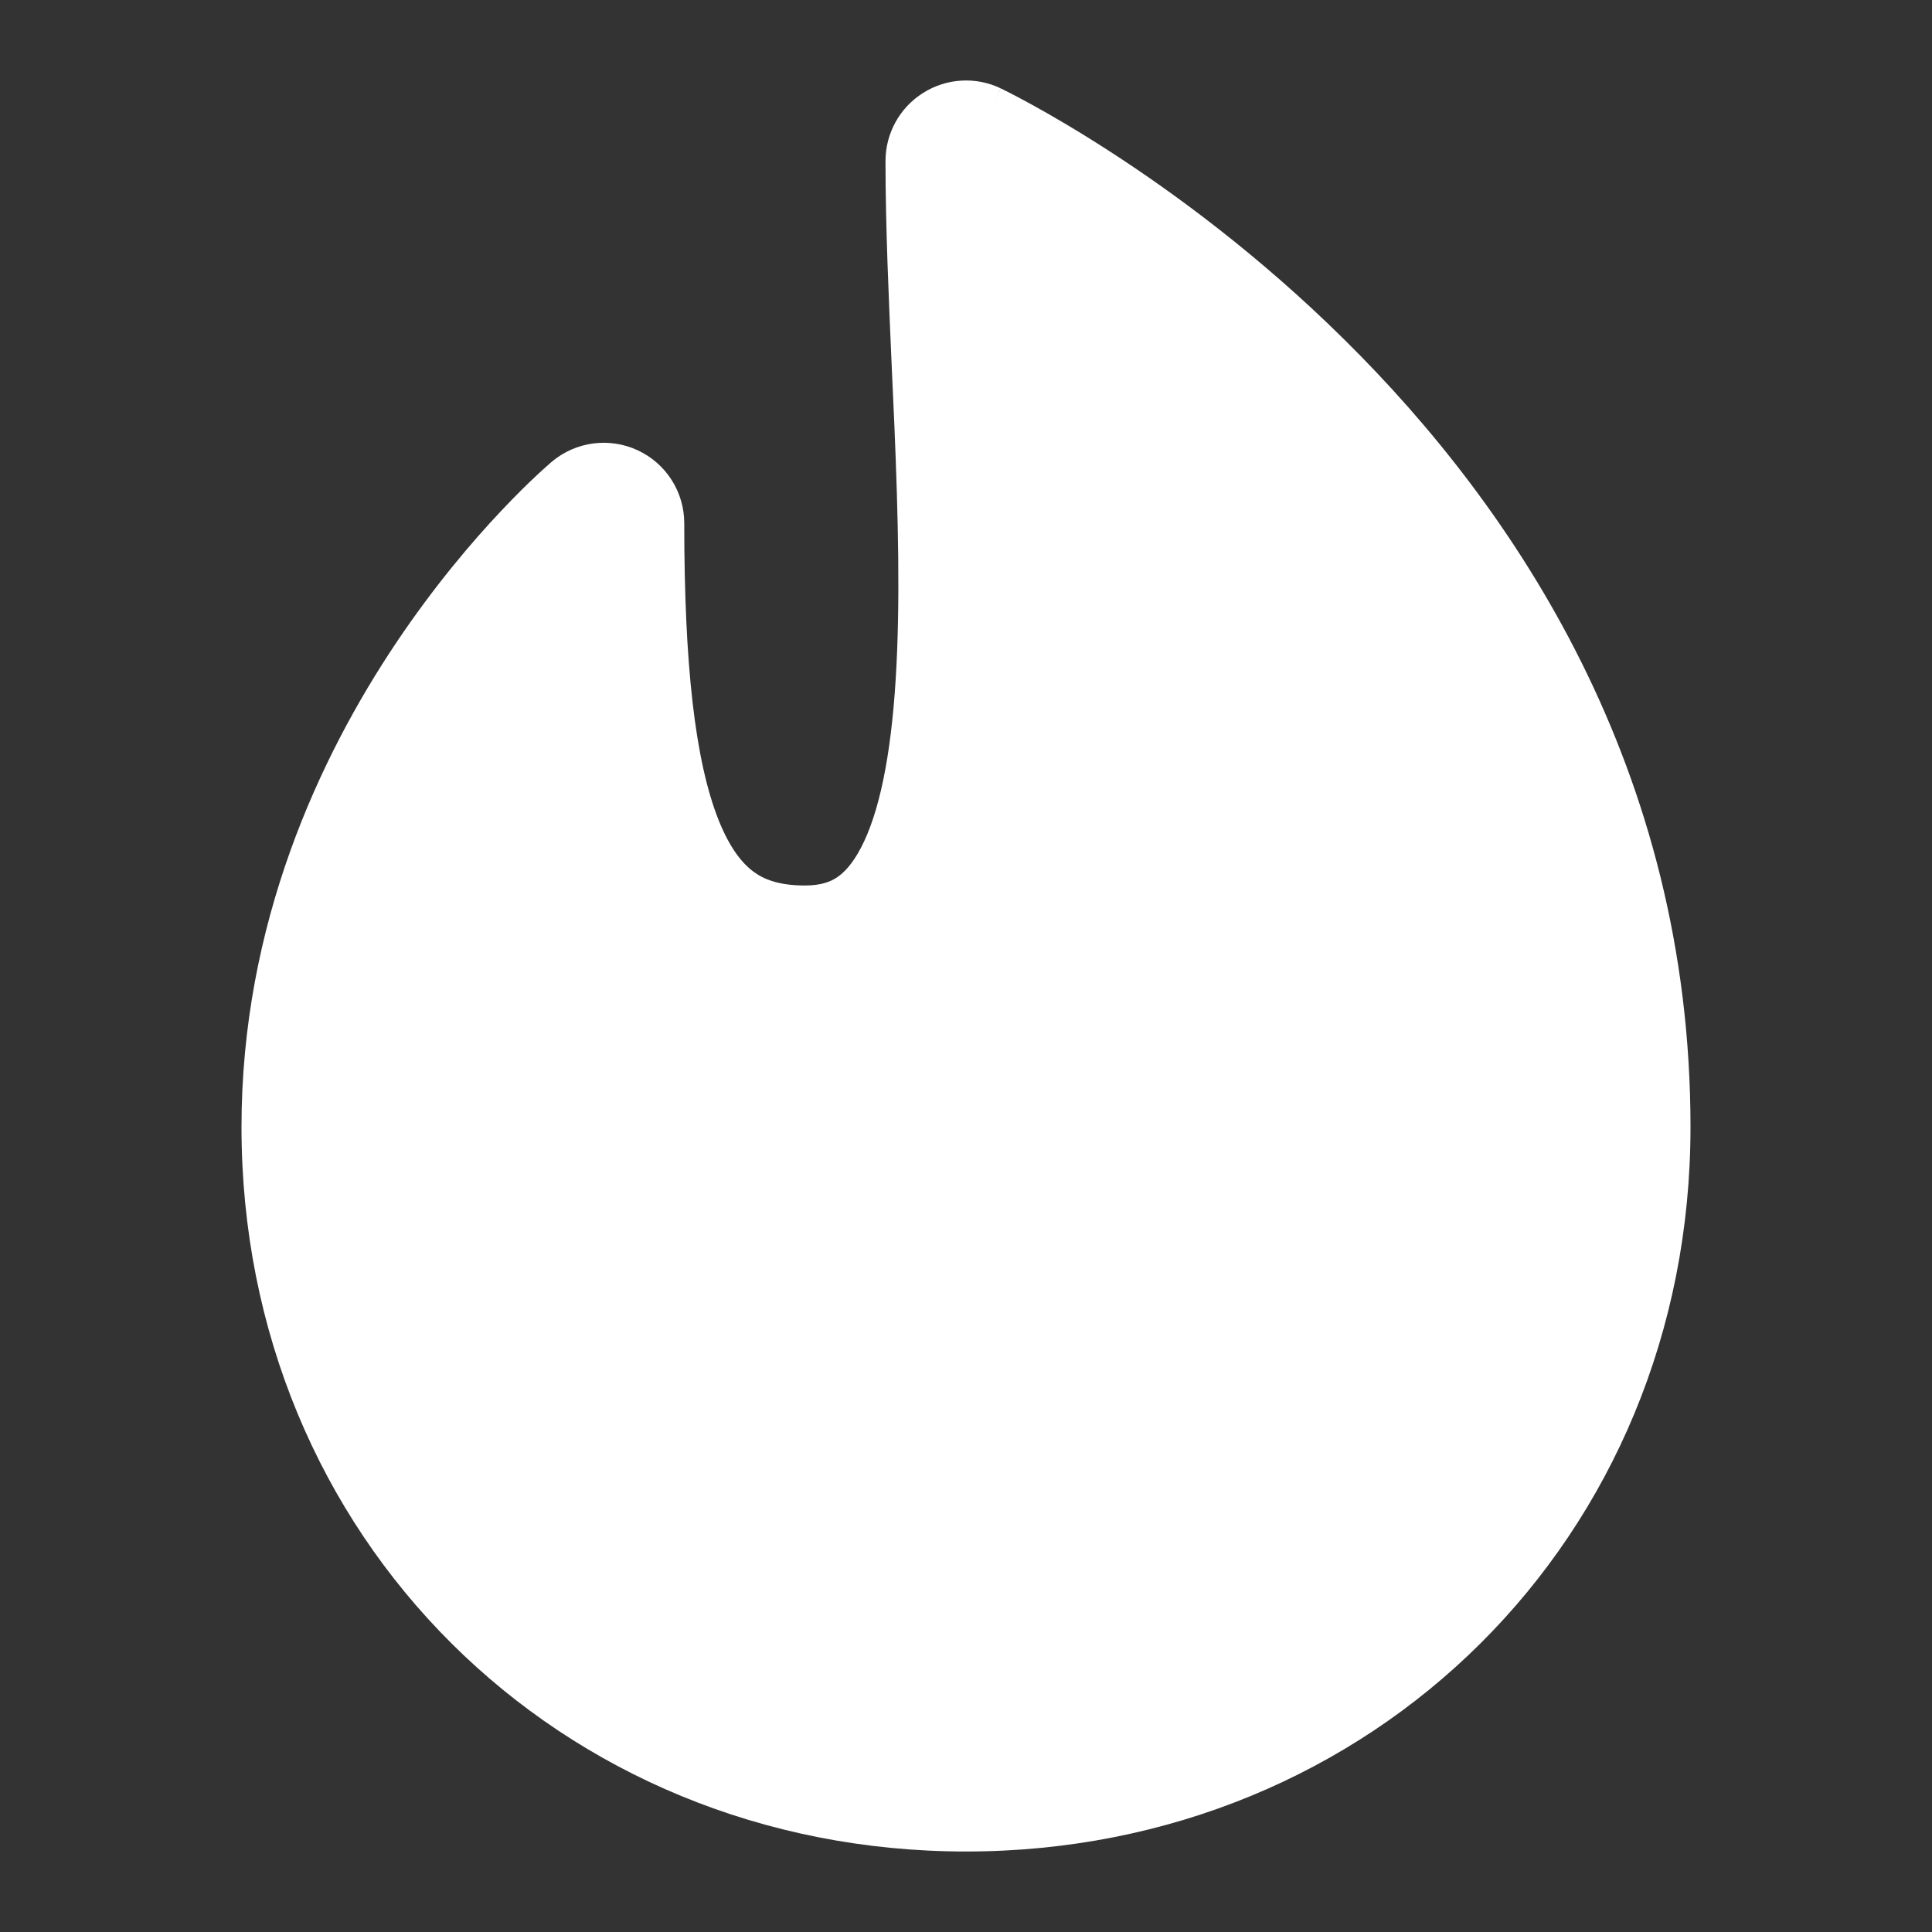 <svg width="18" height="18" viewBox="0 0 18 18" fill="none" xmlns="http://www.w3.org/2000/svg">
<rect x="0" y="0" width="18" height="18" fill="#333333" stroke="none"/>
<path fill-rule="evenodd" clip-rule="evenodd" d="M9 1.5L9.323 0.823C9.091 0.712 8.818 0.728 8.6 0.866C8.382 1.003 8.25 1.243 8.25 1.5C8.25 2.107 8.28 2.776 8.309 3.437L8.309 3.437C8.317 3.615 8.325 3.793 8.333 3.969C8.368 4.812 8.389 5.621 8.345 6.328C8.3 7.053 8.19 7.578 8.02 7.901C7.94 8.053 7.862 8.132 7.797 8.175C7.737 8.215 7.649 8.25 7.5 8.25C7.256 8.25 7.115 8.192 7.02 8.121C6.917 8.045 6.802 7.907 6.696 7.643C6.474 7.086 6.375 6.184 6.375 4.875C6.375 4.583 6.206 4.318 5.941 4.195C5.676 4.072 5.364 4.114 5.141 4.302L5.625 4.875C5.141 4.302 5.141 4.302 5.141 4.302L5.14 4.303L5.139 4.304L5.136 4.306L5.127 4.314L5.098 4.34C5.074 4.361 5.04 4.391 4.999 4.43C4.917 4.506 4.804 4.617 4.669 4.76C4.4 5.045 4.045 5.461 3.689 5.992C2.981 7.05 2.25 8.6 2.25 10.5C2.25 14.326 5.214 17.25 9 17.25C12.786 17.25 15.75 14.326 15.75 10.5C15.75 7.166 14.115 4.735 12.527 3.166C11.733 2.38 10.94 1.799 10.345 1.414C10.047 1.221 9.797 1.076 9.619 0.978C9.53 0.929 9.459 0.892 9.409 0.866C9.384 0.853 9.364 0.843 9.349 0.836L9.332 0.827L9.326 0.825L9.324 0.824L9.324 0.823C9.323 0.823 9.323 0.823 9 1.5Z" fill="white"/>
</svg>
